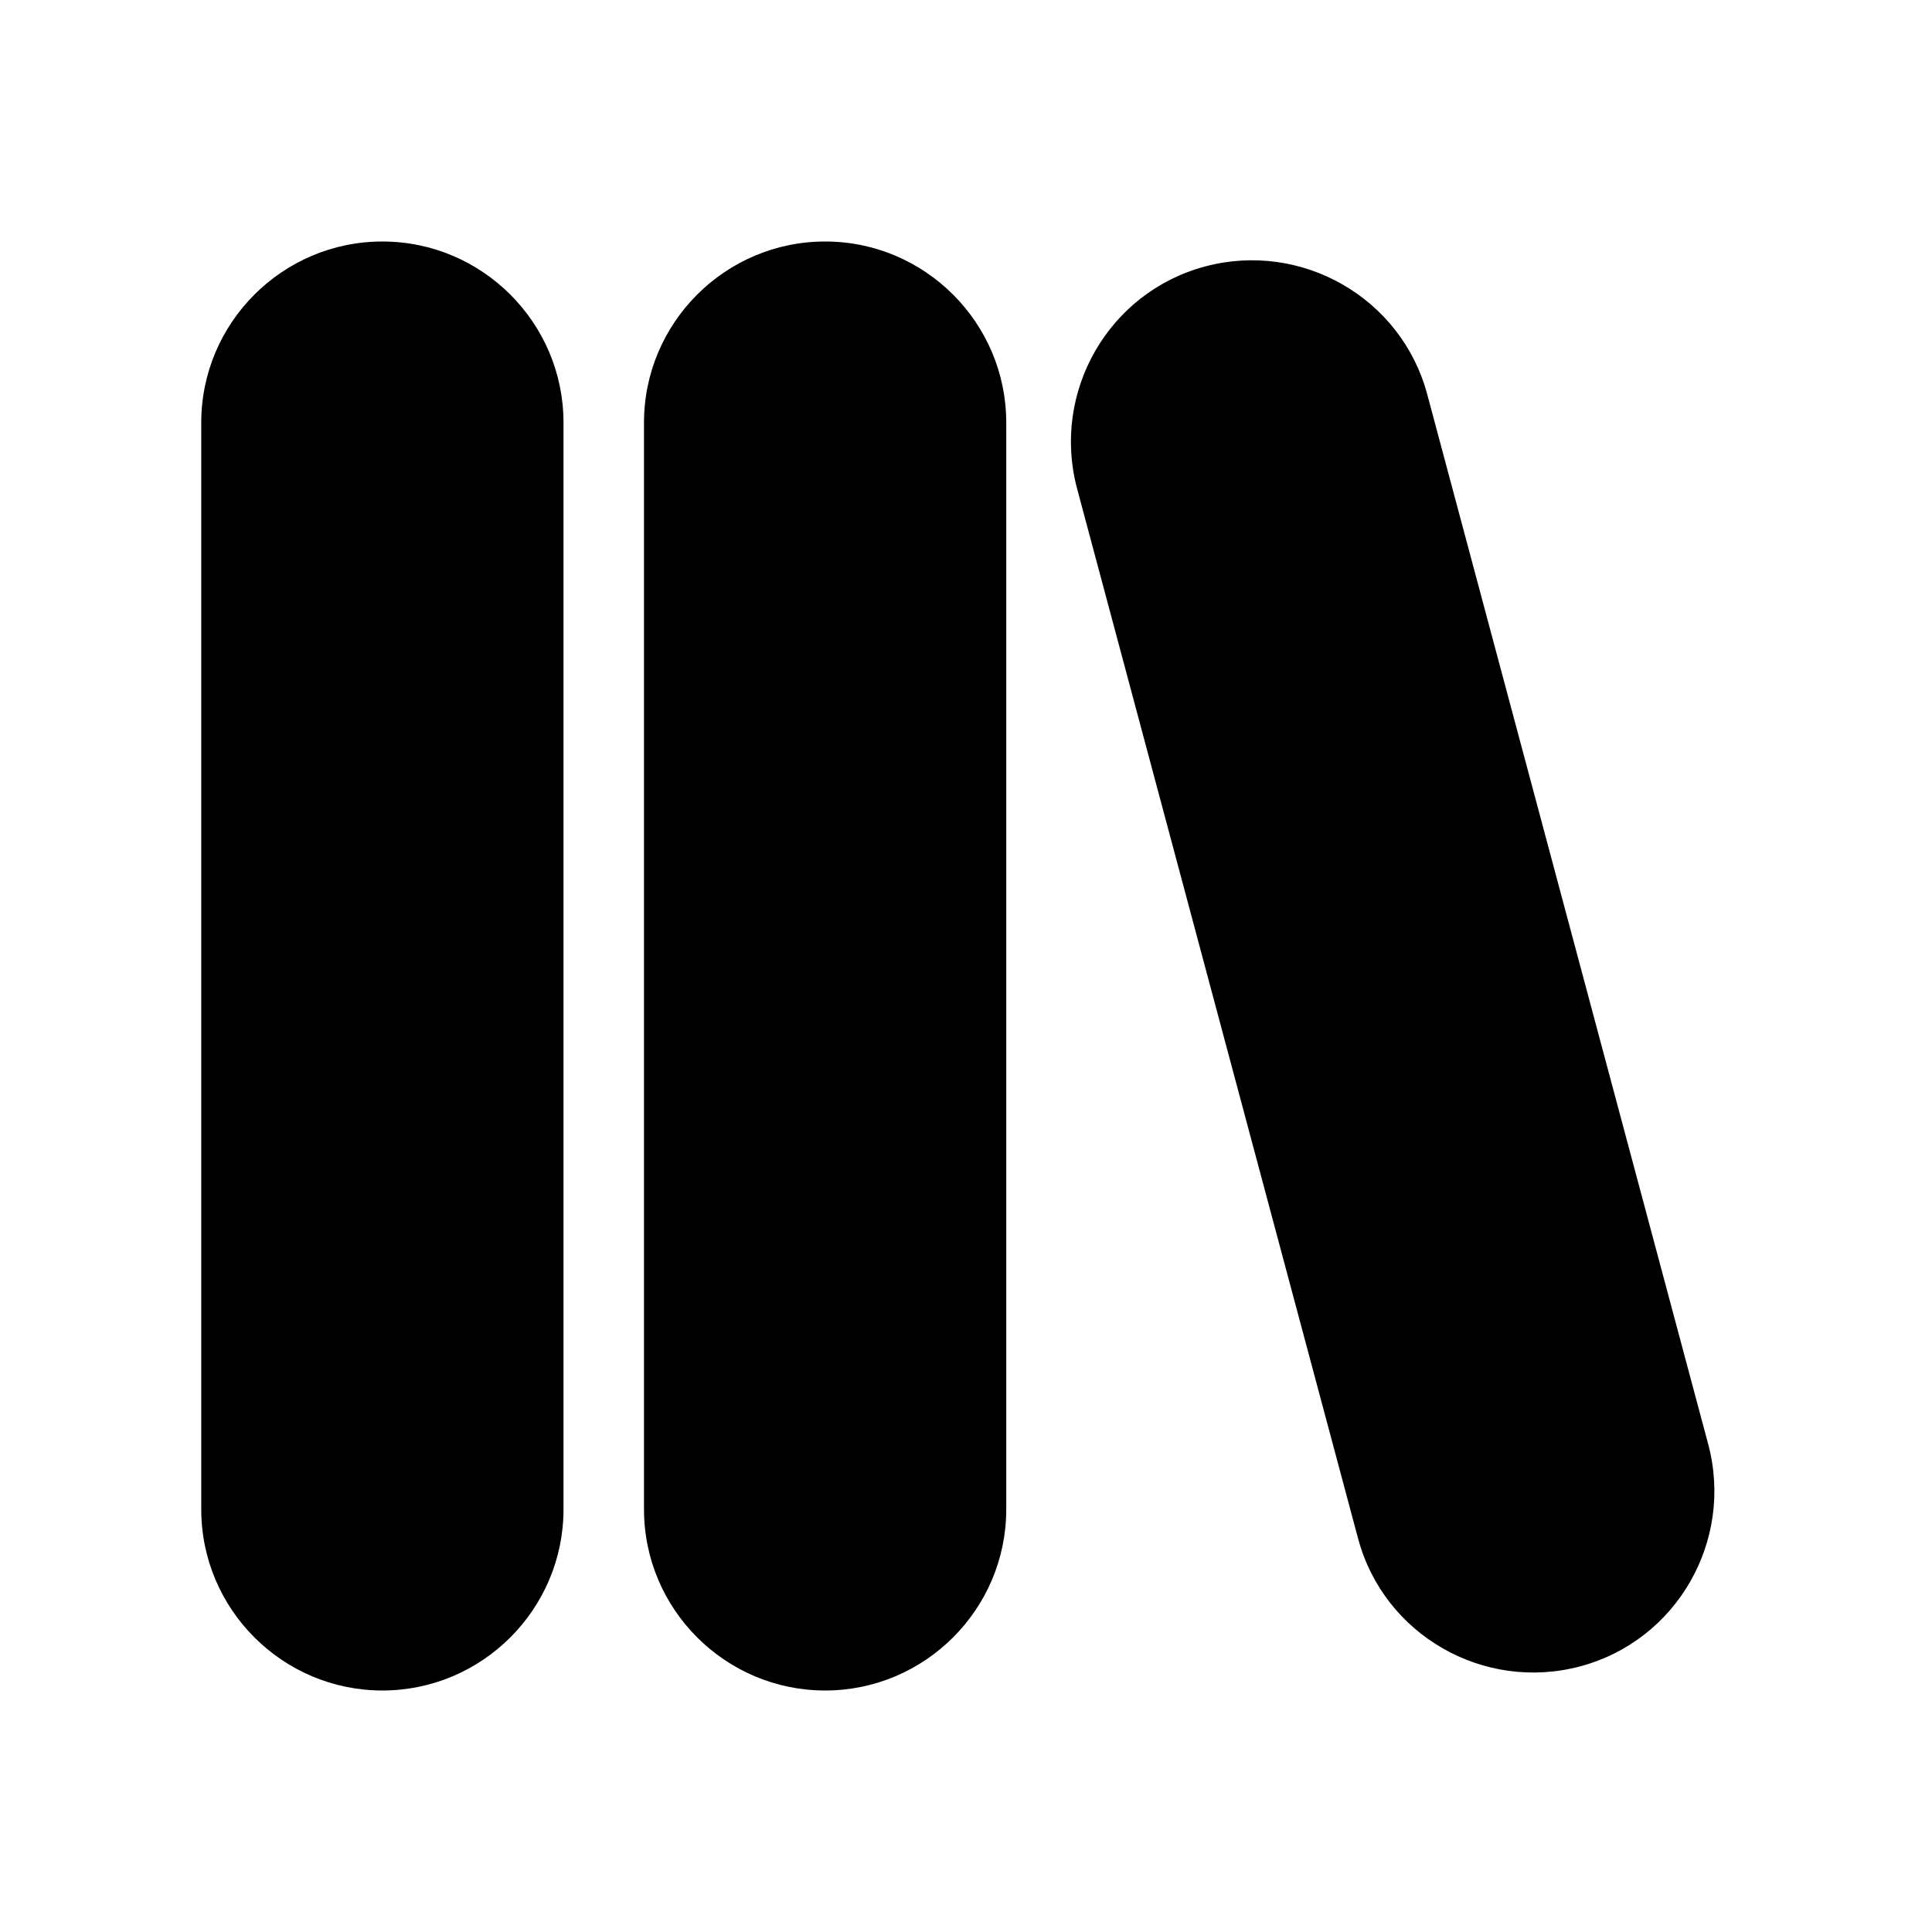 <svg width="24" height="24" viewBox="0 0 24 24" fill="none" xmlns="http://www.w3.org/2000/svg">
<path d="M4.75 3C5.99 3 7 4.01 7 5.25V18.75C7 19.99 5.99 21 4.75 21C3.51 21 2.5 19.99 2.5 18.75V5.25C2.5 4.01 3.51 3 4.75 3ZM8 5.25V18.75C8 19.99 9.01 21 10.25 21C11.49 21 12.5 19.99 12.5 18.75V5.25C12.5 4.01 11.49 3 10.25 3C9.01 3 8 4.01 8 5.25ZM14.97 3.31C13.77 3.63 13.06 4.87 13.38 6.07L16.87 19.11C17.19 20.31 18.43 21.02 19.63 20.7C20.83 20.38 21.54 19.14 21.22 17.94L17.73 4.9C17.41 3.7 16.17 2.99 14.97 3.31Z" fill="black"/>
</svg>
